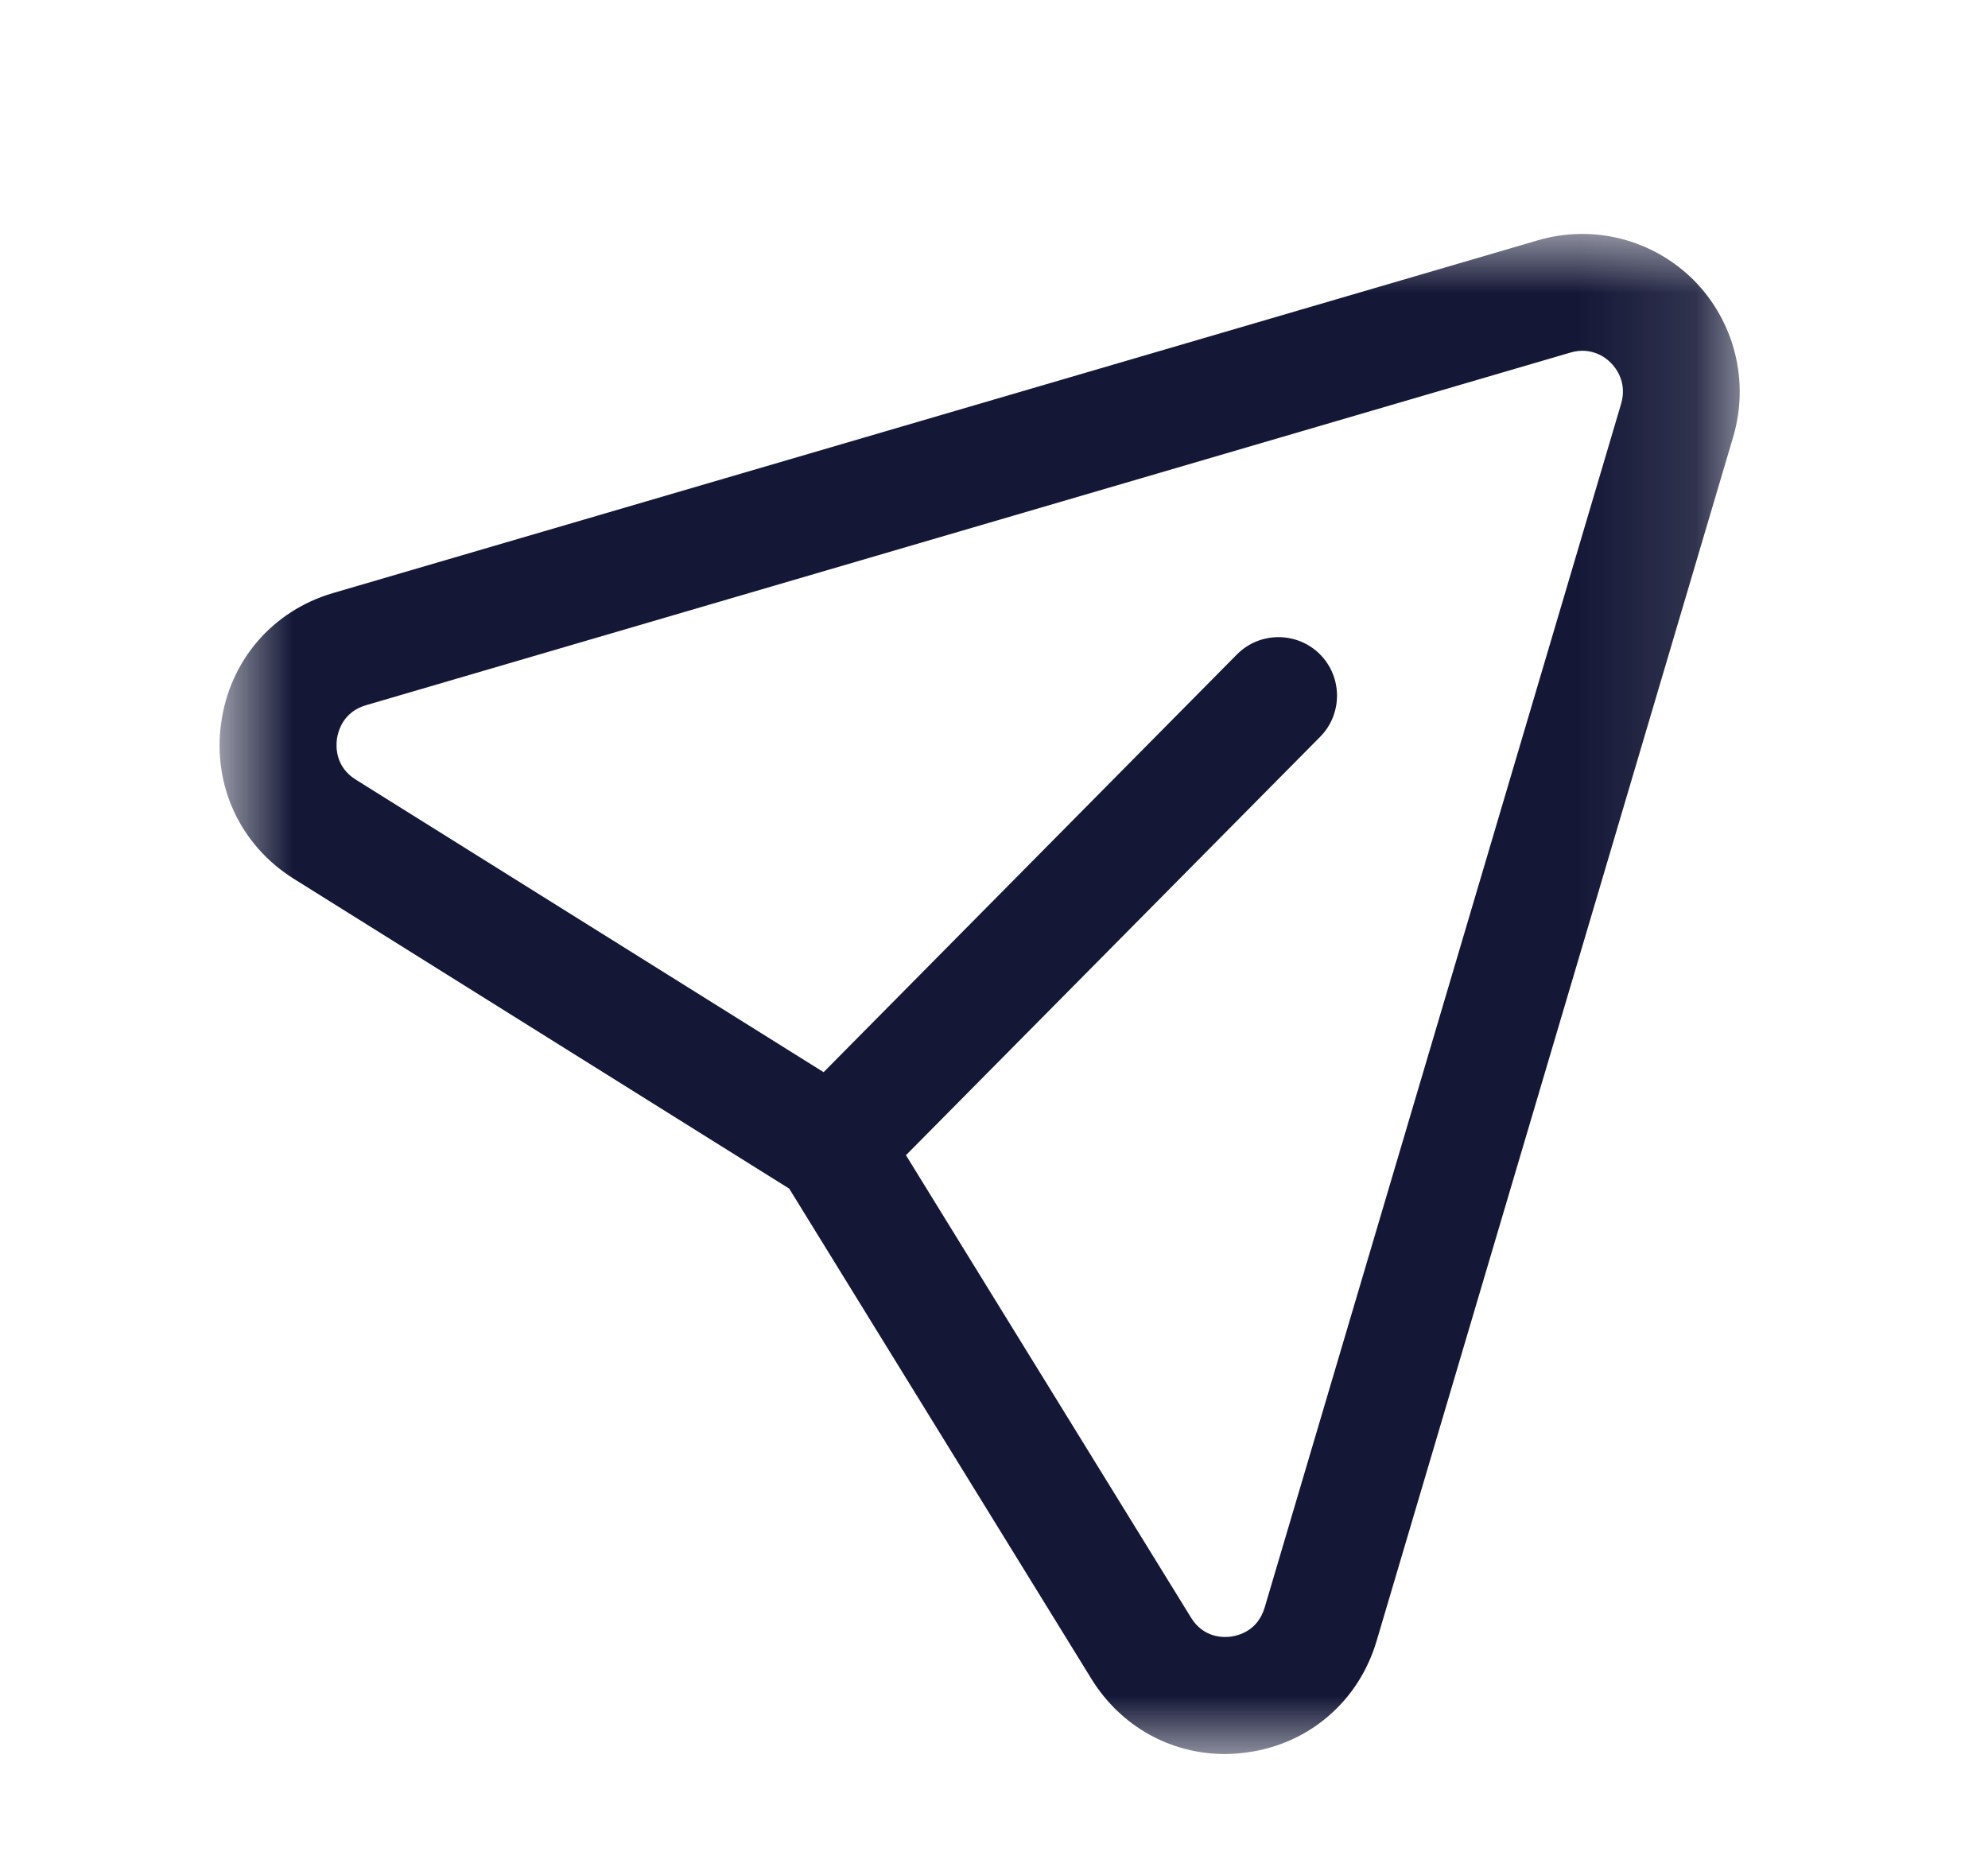 <svg width="17" height="16" viewBox="0 0 17 16" fill="none" xmlns="http://www.w3.org/2000/svg">
<mask id="mask0_897_7335" style="mask-type:alpha" maskUnits="userSpaceOnUse" x="1" y="2" width="14" height="13">
<path fill-rule="evenodd" clip-rule="evenodd" d="M1.877 2H14.877V15H1.877V2Z" fill="white"/>
</mask>
<g mask="url(#mask0_897_7335)">
<path fill-rule="evenodd" clip-rule="evenodd" d="M7.747 9.879L10.185 13.834C10.292 14.007 10.459 14.005 10.526 13.996C10.593 13.987 10.755 13.945 10.814 13.749L13.863 3.452C13.916 3.27 13.818 3.146 13.774 3.102C13.731 3.058 13.609 2.964 13.433 3.014L3.129 6.031C2.933 6.089 2.891 6.253 2.881 6.32C2.872 6.389 2.869 6.559 3.042 6.667L7.043 9.169L10.577 5.597C10.771 5.401 11.088 5.399 11.285 5.593C11.481 5.787 11.483 6.105 11.289 6.301L7.747 9.879ZM10.474 15C10.01 15 9.585 14.764 9.334 14.359L6.749 10.165L2.512 7.515C2.055 7.229 1.817 6.719 1.891 6.184C1.964 5.649 2.331 5.223 2.847 5.072L13.151 2.055C13.625 1.916 14.133 2.047 14.483 2.395C14.832 2.747 14.962 3.26 14.821 3.736L11.772 14.032C11.619 14.55 11.193 14.916 10.659 14.987C10.596 14.995 10.535 15 10.474 15Z" fill="#141736"/>
</g>
</svg>
